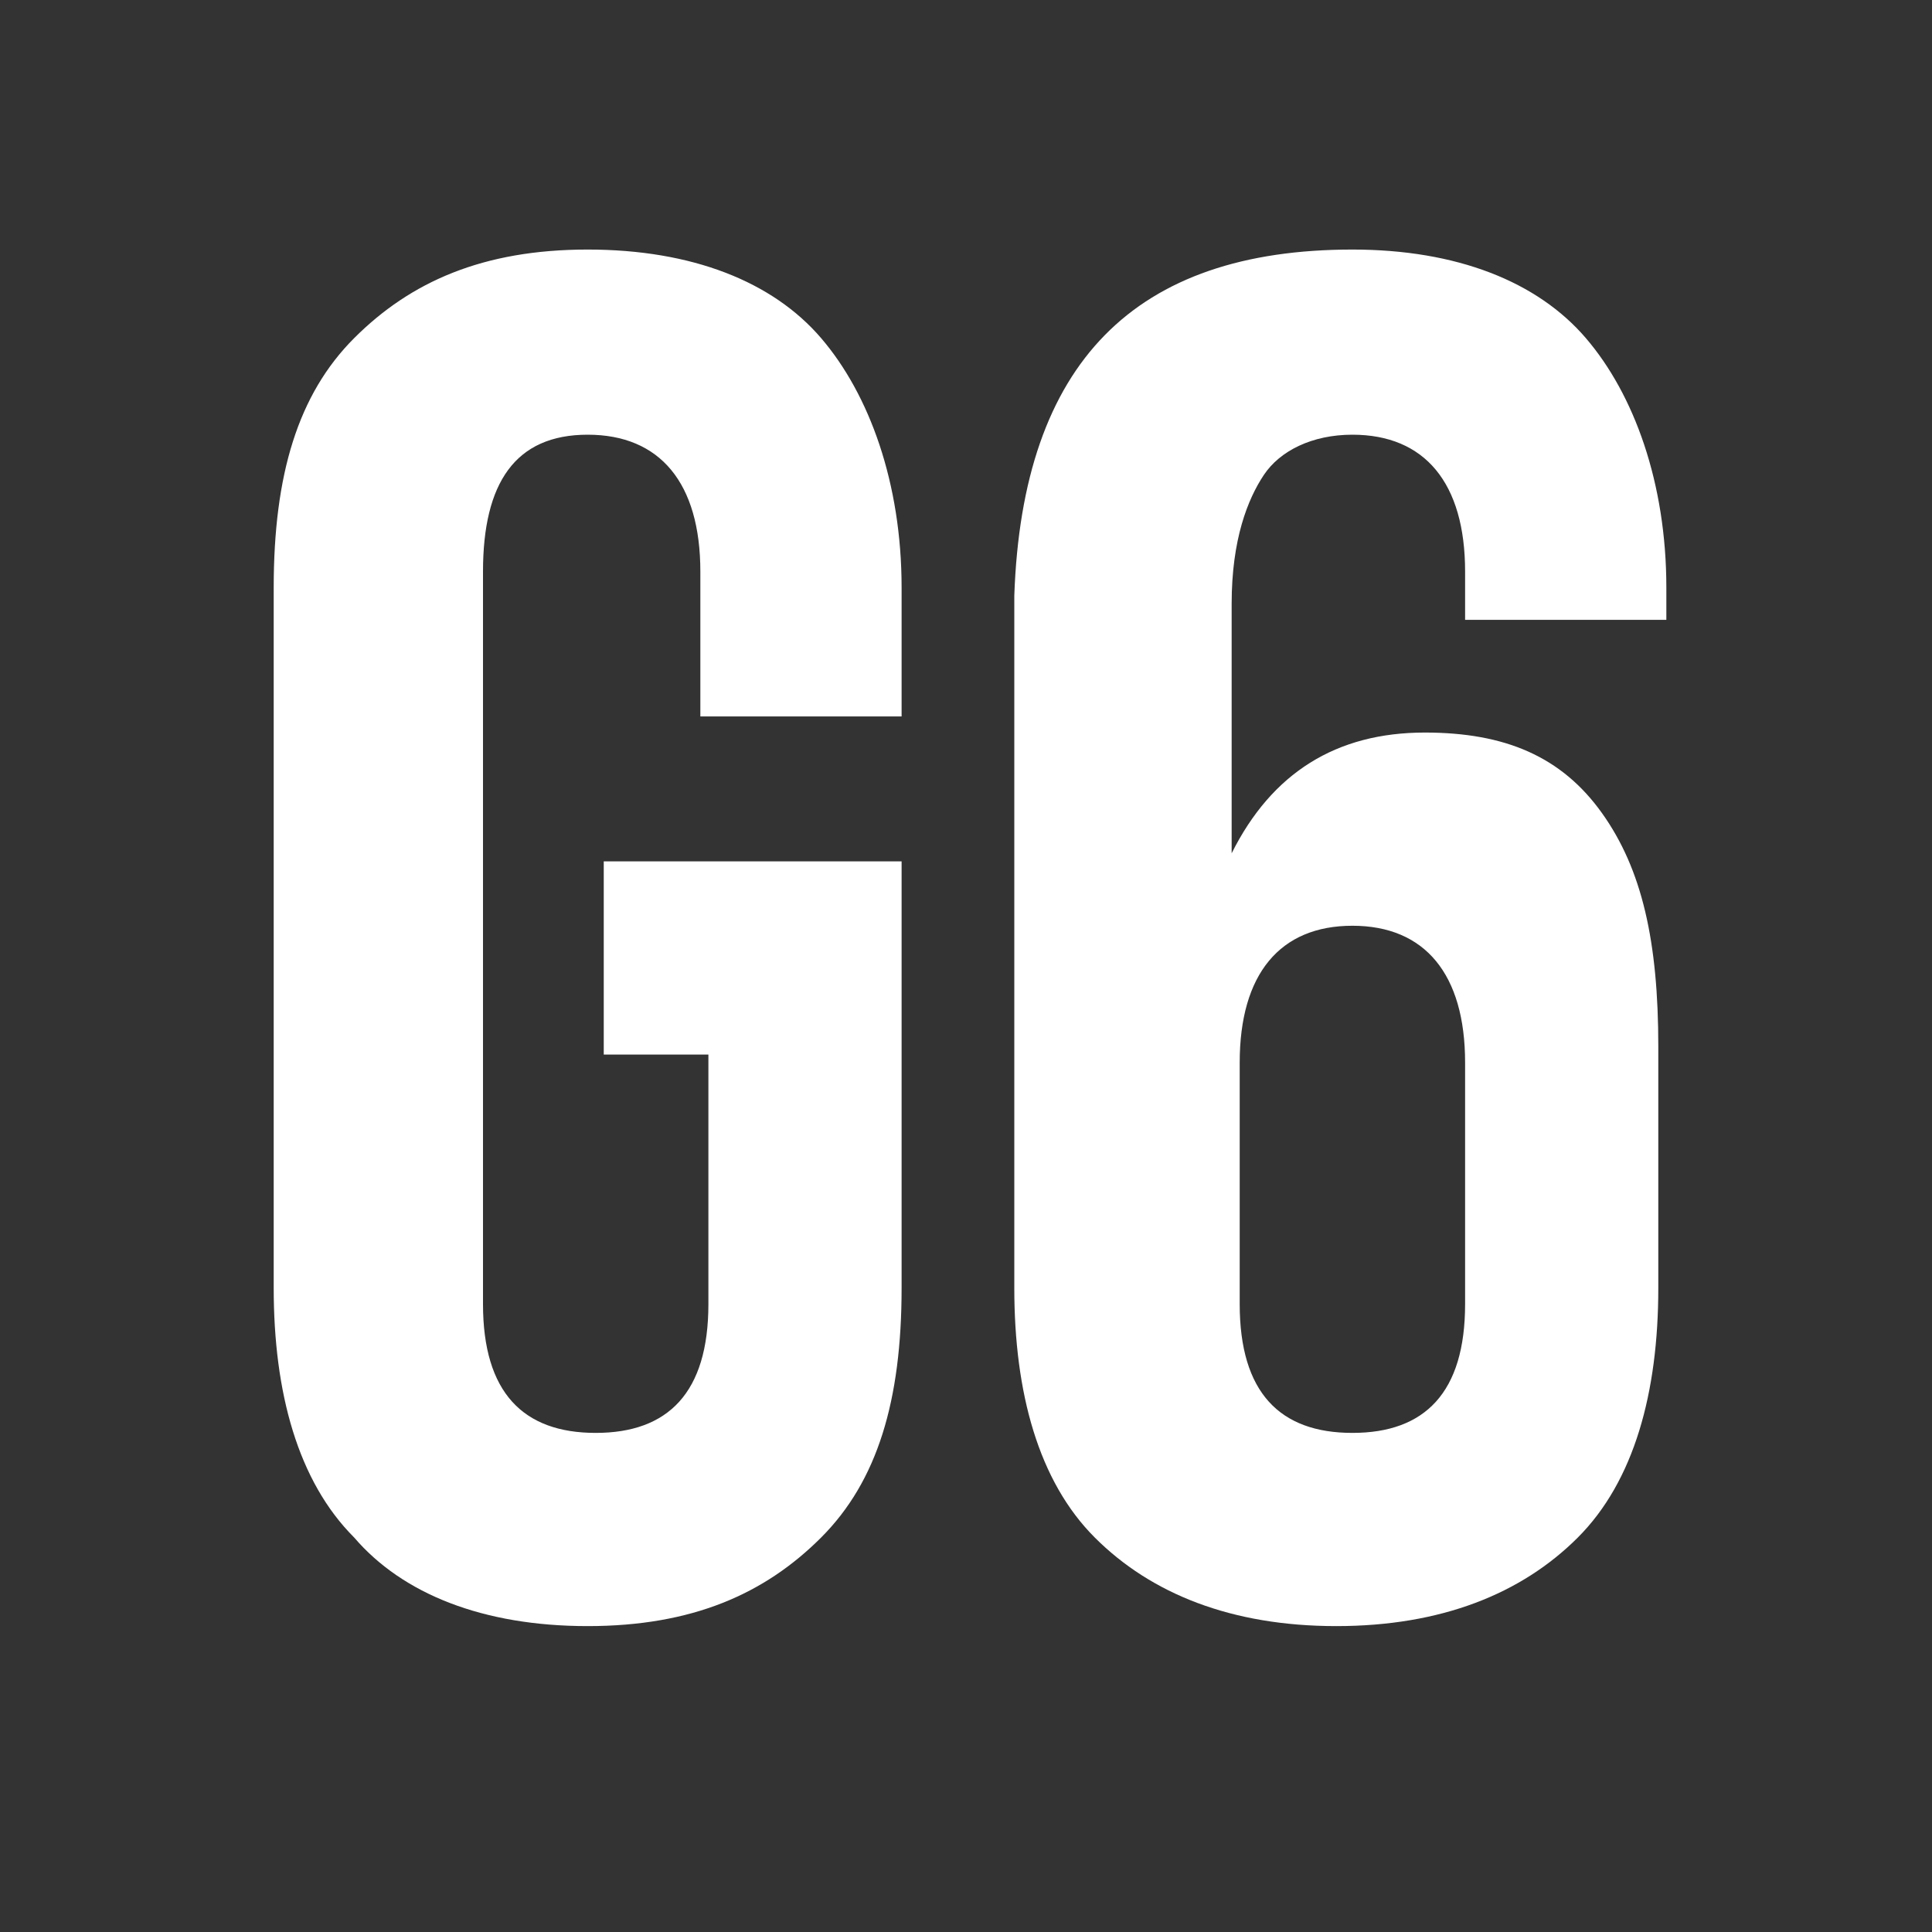 <svg xmlns="http://www.w3.org/2000/svg" width="24" height="24" viewBox="0 0 24 24"><rect x="0" y="0" width="24" height="24" fill="#333333" stroke="none"/><path fill="#fff" d="M11.2 10.7V16c0 1.4-.3 2.4-1 3.1-.7.7-1.6 1.1-2.9 1.1-1.3 0-2.3-.4-2.9-1.1-.7-.7-1-1.8-1-3.1V7.3c0-1.4.3-2.4 1-3.1S6 3.1 7.3 3.1c1.3 0 2.3.4 2.9 1.1s1 1.8 1 3.1v1.6H8.7V7.1c0-1.1-.5-1.7-1.4-1.7S6 6 6 7.1v9.1c0 1.1.5 1.6 1.4 1.6s1.4-.5 1.4-1.6v-3.1H7.5v-2.4H11.2zM16.8 3.1c1.3 0 2.3.4 2.9 1.1s1 1.8 1 3.1v.4h-2.5V7.1c0-1.1-.5-1.7-1.4-1.7-.5 0-.9.2-1.1.5-.2.3-.4.8-.4 1.6v3.1c.5-1 1.3-1.5 2.4-1.5 1 0 1.7.3 2.2 1s.7 1.6.7 2.9V16c0 1.3-.3 2.4-1 3.1-.7.7-1.7 1.1-3 1.1-1.3 0-2.3-.4-3-1.1-.7-.7-1-1.8-1-3.1V7.4C12.7 4.5 14.1 3.1 16.8 3.1zM15.4 13.2v3c0 1.1.5 1.6 1.4 1.6s1.4-.5 1.4-1.6v-3c0-1.1-.5-1.7-1.4-1.7S15.4 12.1 15.4 13.2z"/></svg>